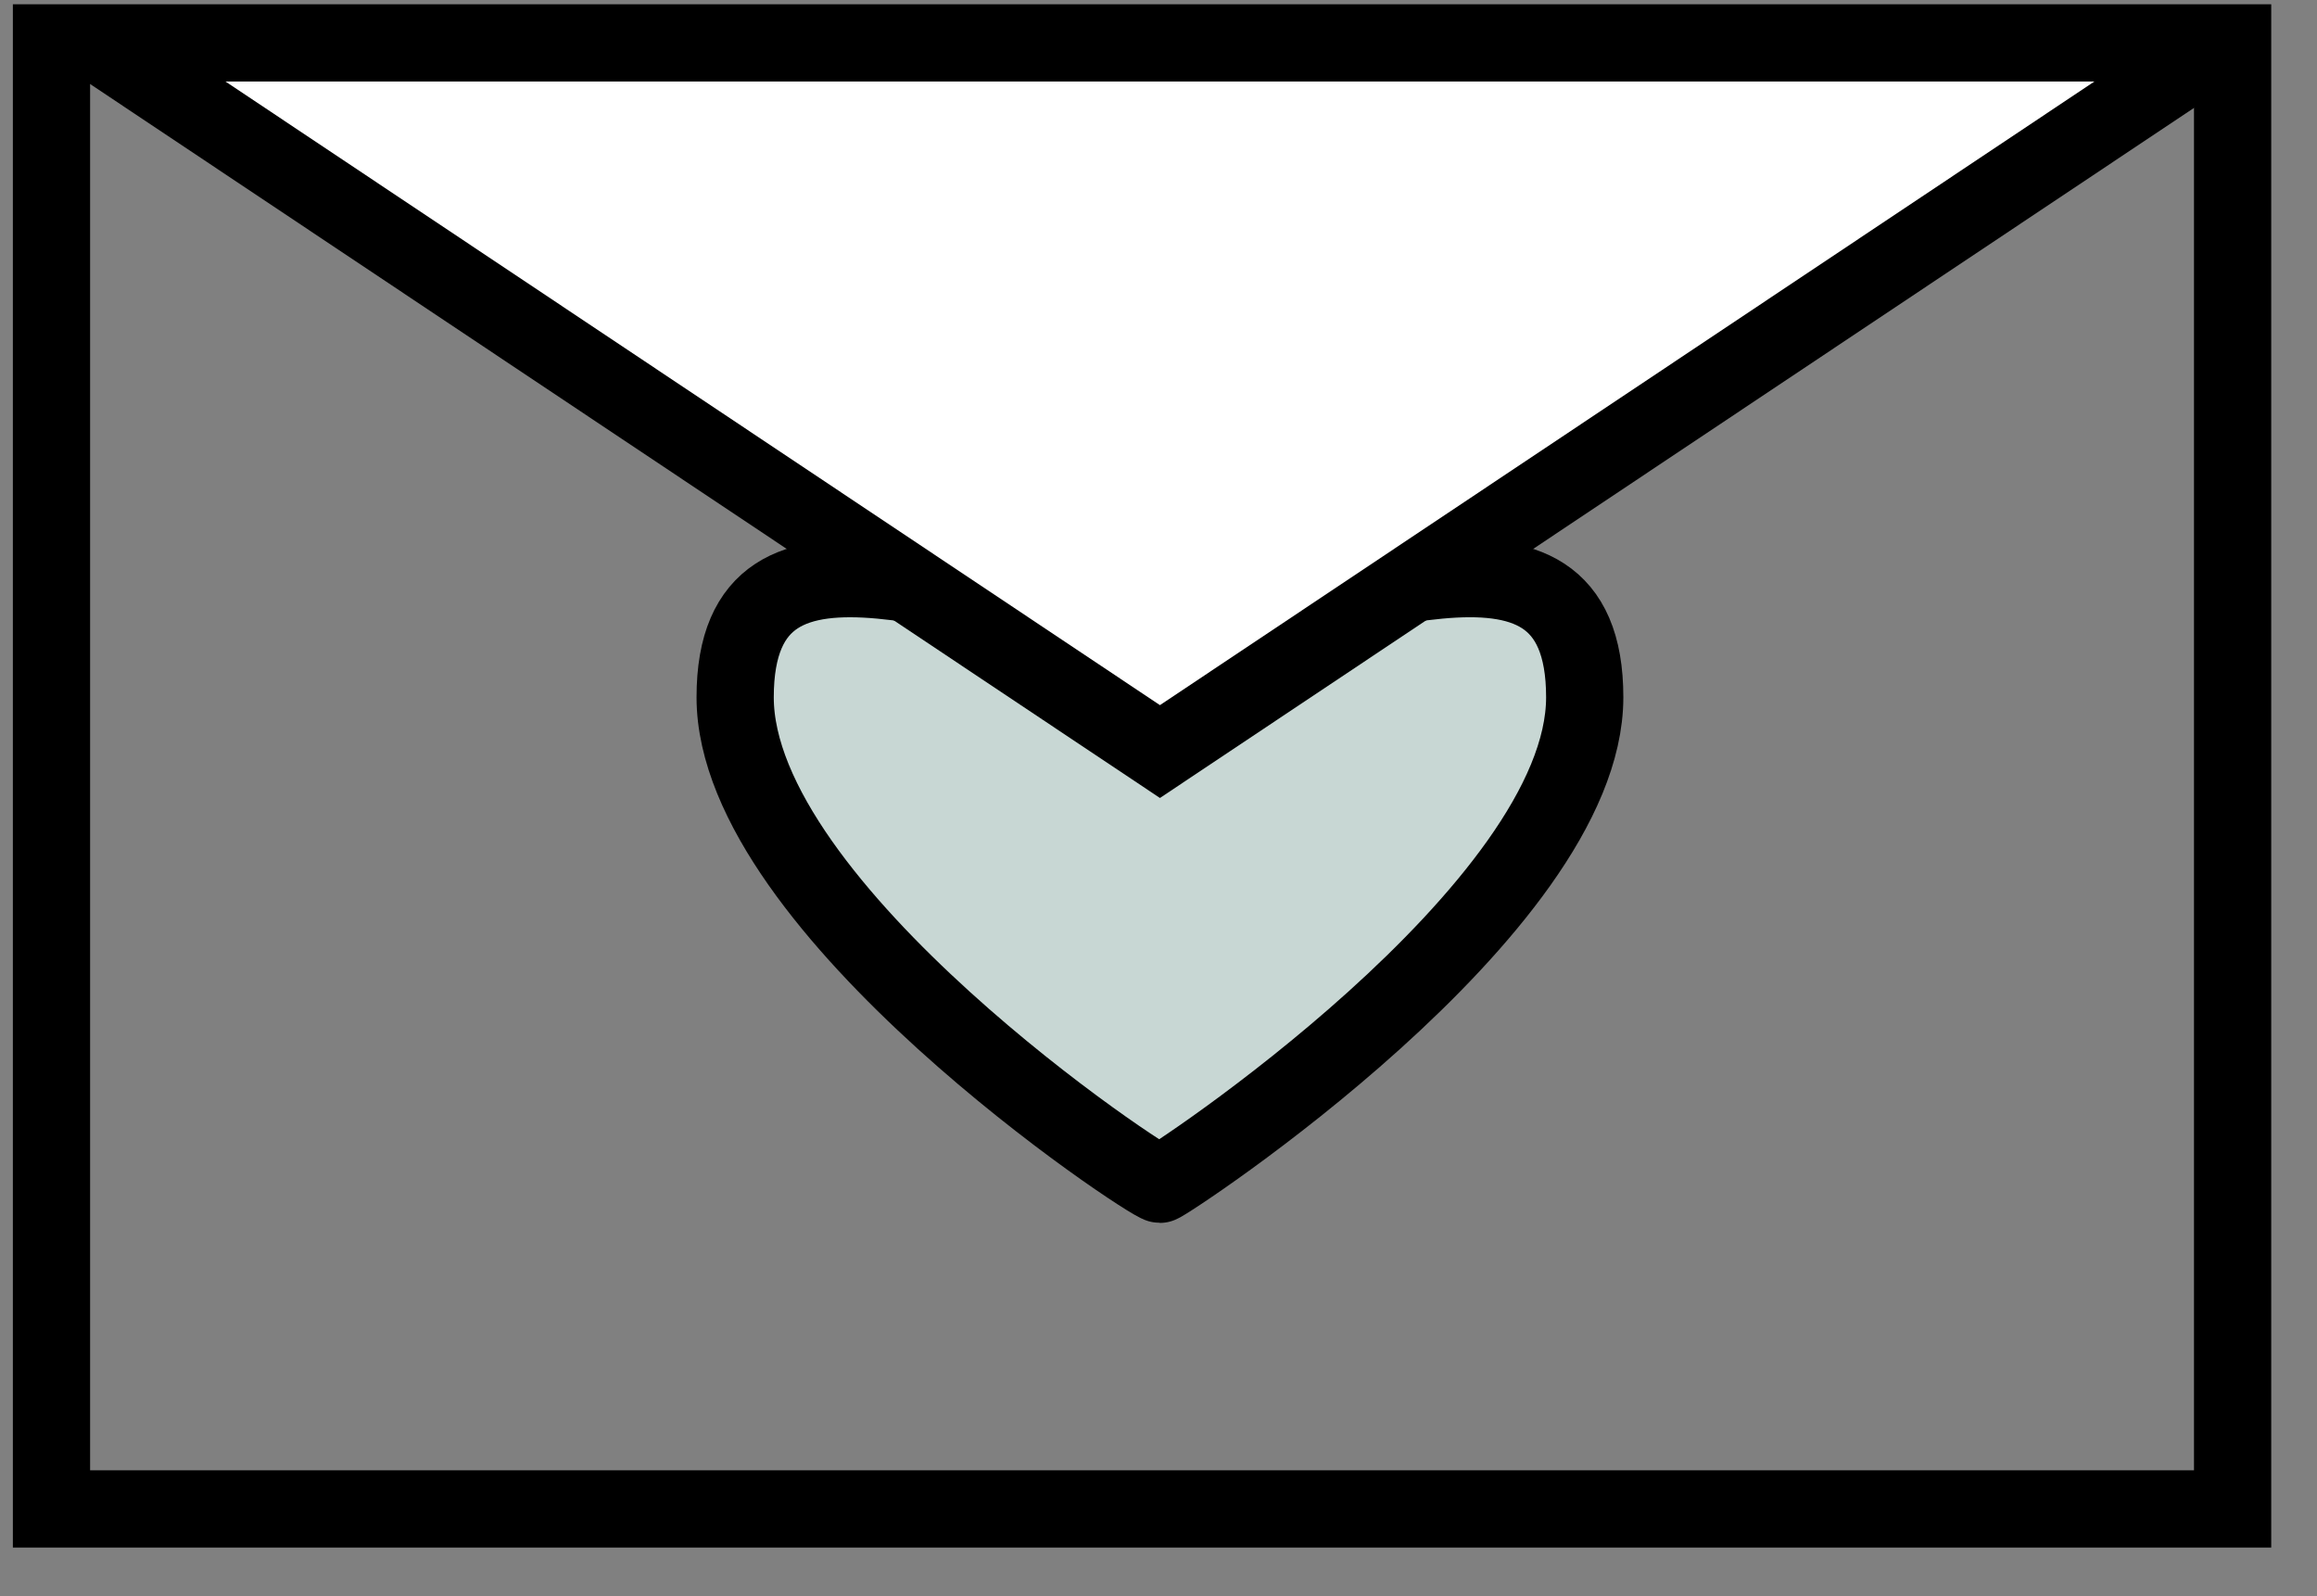 <svg xmlns="http://www.w3.org/2000/svg" width="45" height="31" viewBox="0 0 45 31">
    <rect x="0" y="0" width="45" height="31" fill="#808080" stroke="none"/>
    <g fill="none" fill-rule="evenodd" stroke="#000" stroke-width="1.5">
        <path fill="#C8D7D4" d="M22.528 23c.097 0 8.25-5.34 8.25-9.458 0-4.12-4.798-1.459-8.25-1.459s-8.25-2.66-8.25 1.459S22.333 23 22.528 23z"/>
        <path fill="#FFF" d="M43.152.833L22.528 14.596 1.904.833"/>
        <path d="M1 .833h42.361v28.472H1z"/>
    </g>
</svg>
